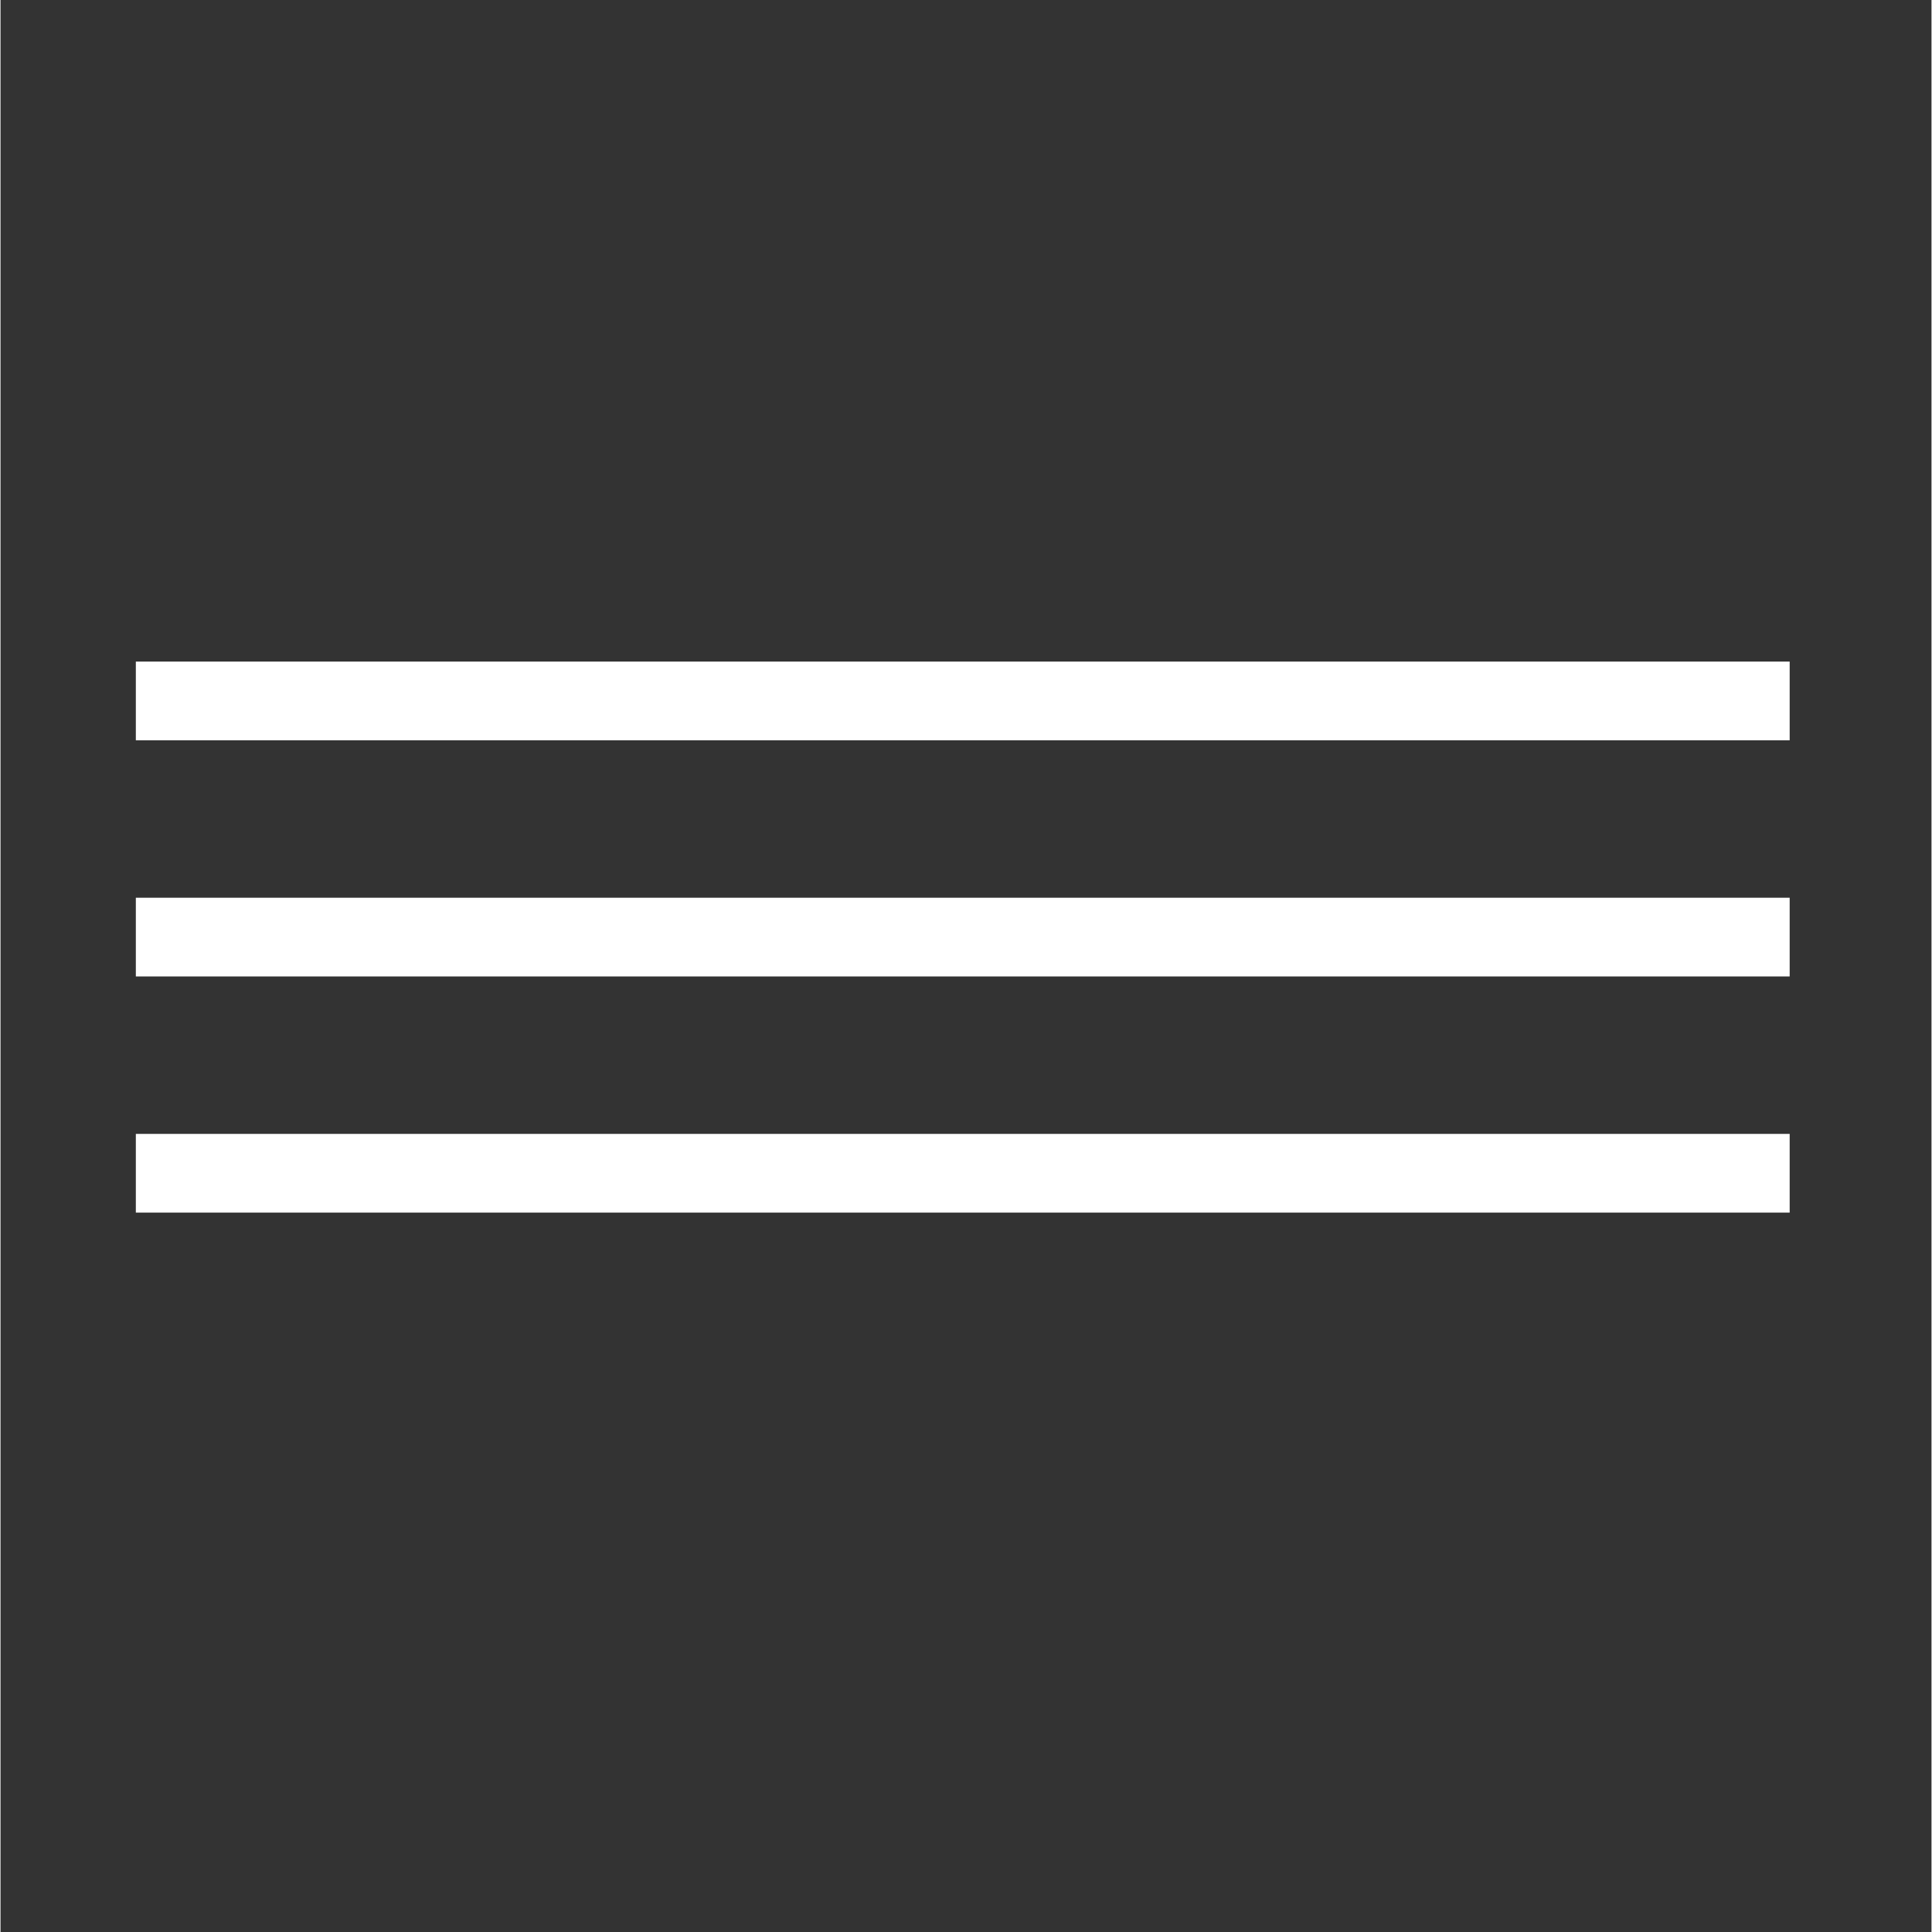 <svg xmlns="http://www.w3.org/2000/svg" xmlns:xlink="http://www.w3.org/1999/xlink" width="300" zoomAndPan="magnify" viewBox="0 0 224.88 225" height="300" preserveAspectRatio="xMidYMid meet" version="1.0"><rect x="0" y="0" width="224.88" height="225" fill="#333333" stroke="none"/><path stroke-linecap="butt" transform="matrix(9.223, 0, -0, 9.168, 15.76, 77.046)" fill="none" stroke-linejoin="miter" d="M -0 0.5 L 20.883 0.5 " stroke="#ffffff" stroke-width="1" stroke-opacity="1" stroke-miterlimit="4"/><path stroke-linecap="butt" transform="matrix(9.223, 0, -0, 9.168, 15.76, 104.549)" fill="none" stroke-linejoin="miter" d="M -0 0.5 L 20.883 0.5 " stroke="#ffffff" stroke-width="1" stroke-opacity="1" stroke-miterlimit="4"/><path stroke-linecap="butt" transform="matrix(9.223, 0, 0, 9.168, 15.76, 132.053)" fill="none" stroke-linejoin="miter" d="M -0 0.5 L 20.883 0.5 " stroke="#ffffff" stroke-width="1" stroke-opacity="1" stroke-miterlimit="4"/></svg>